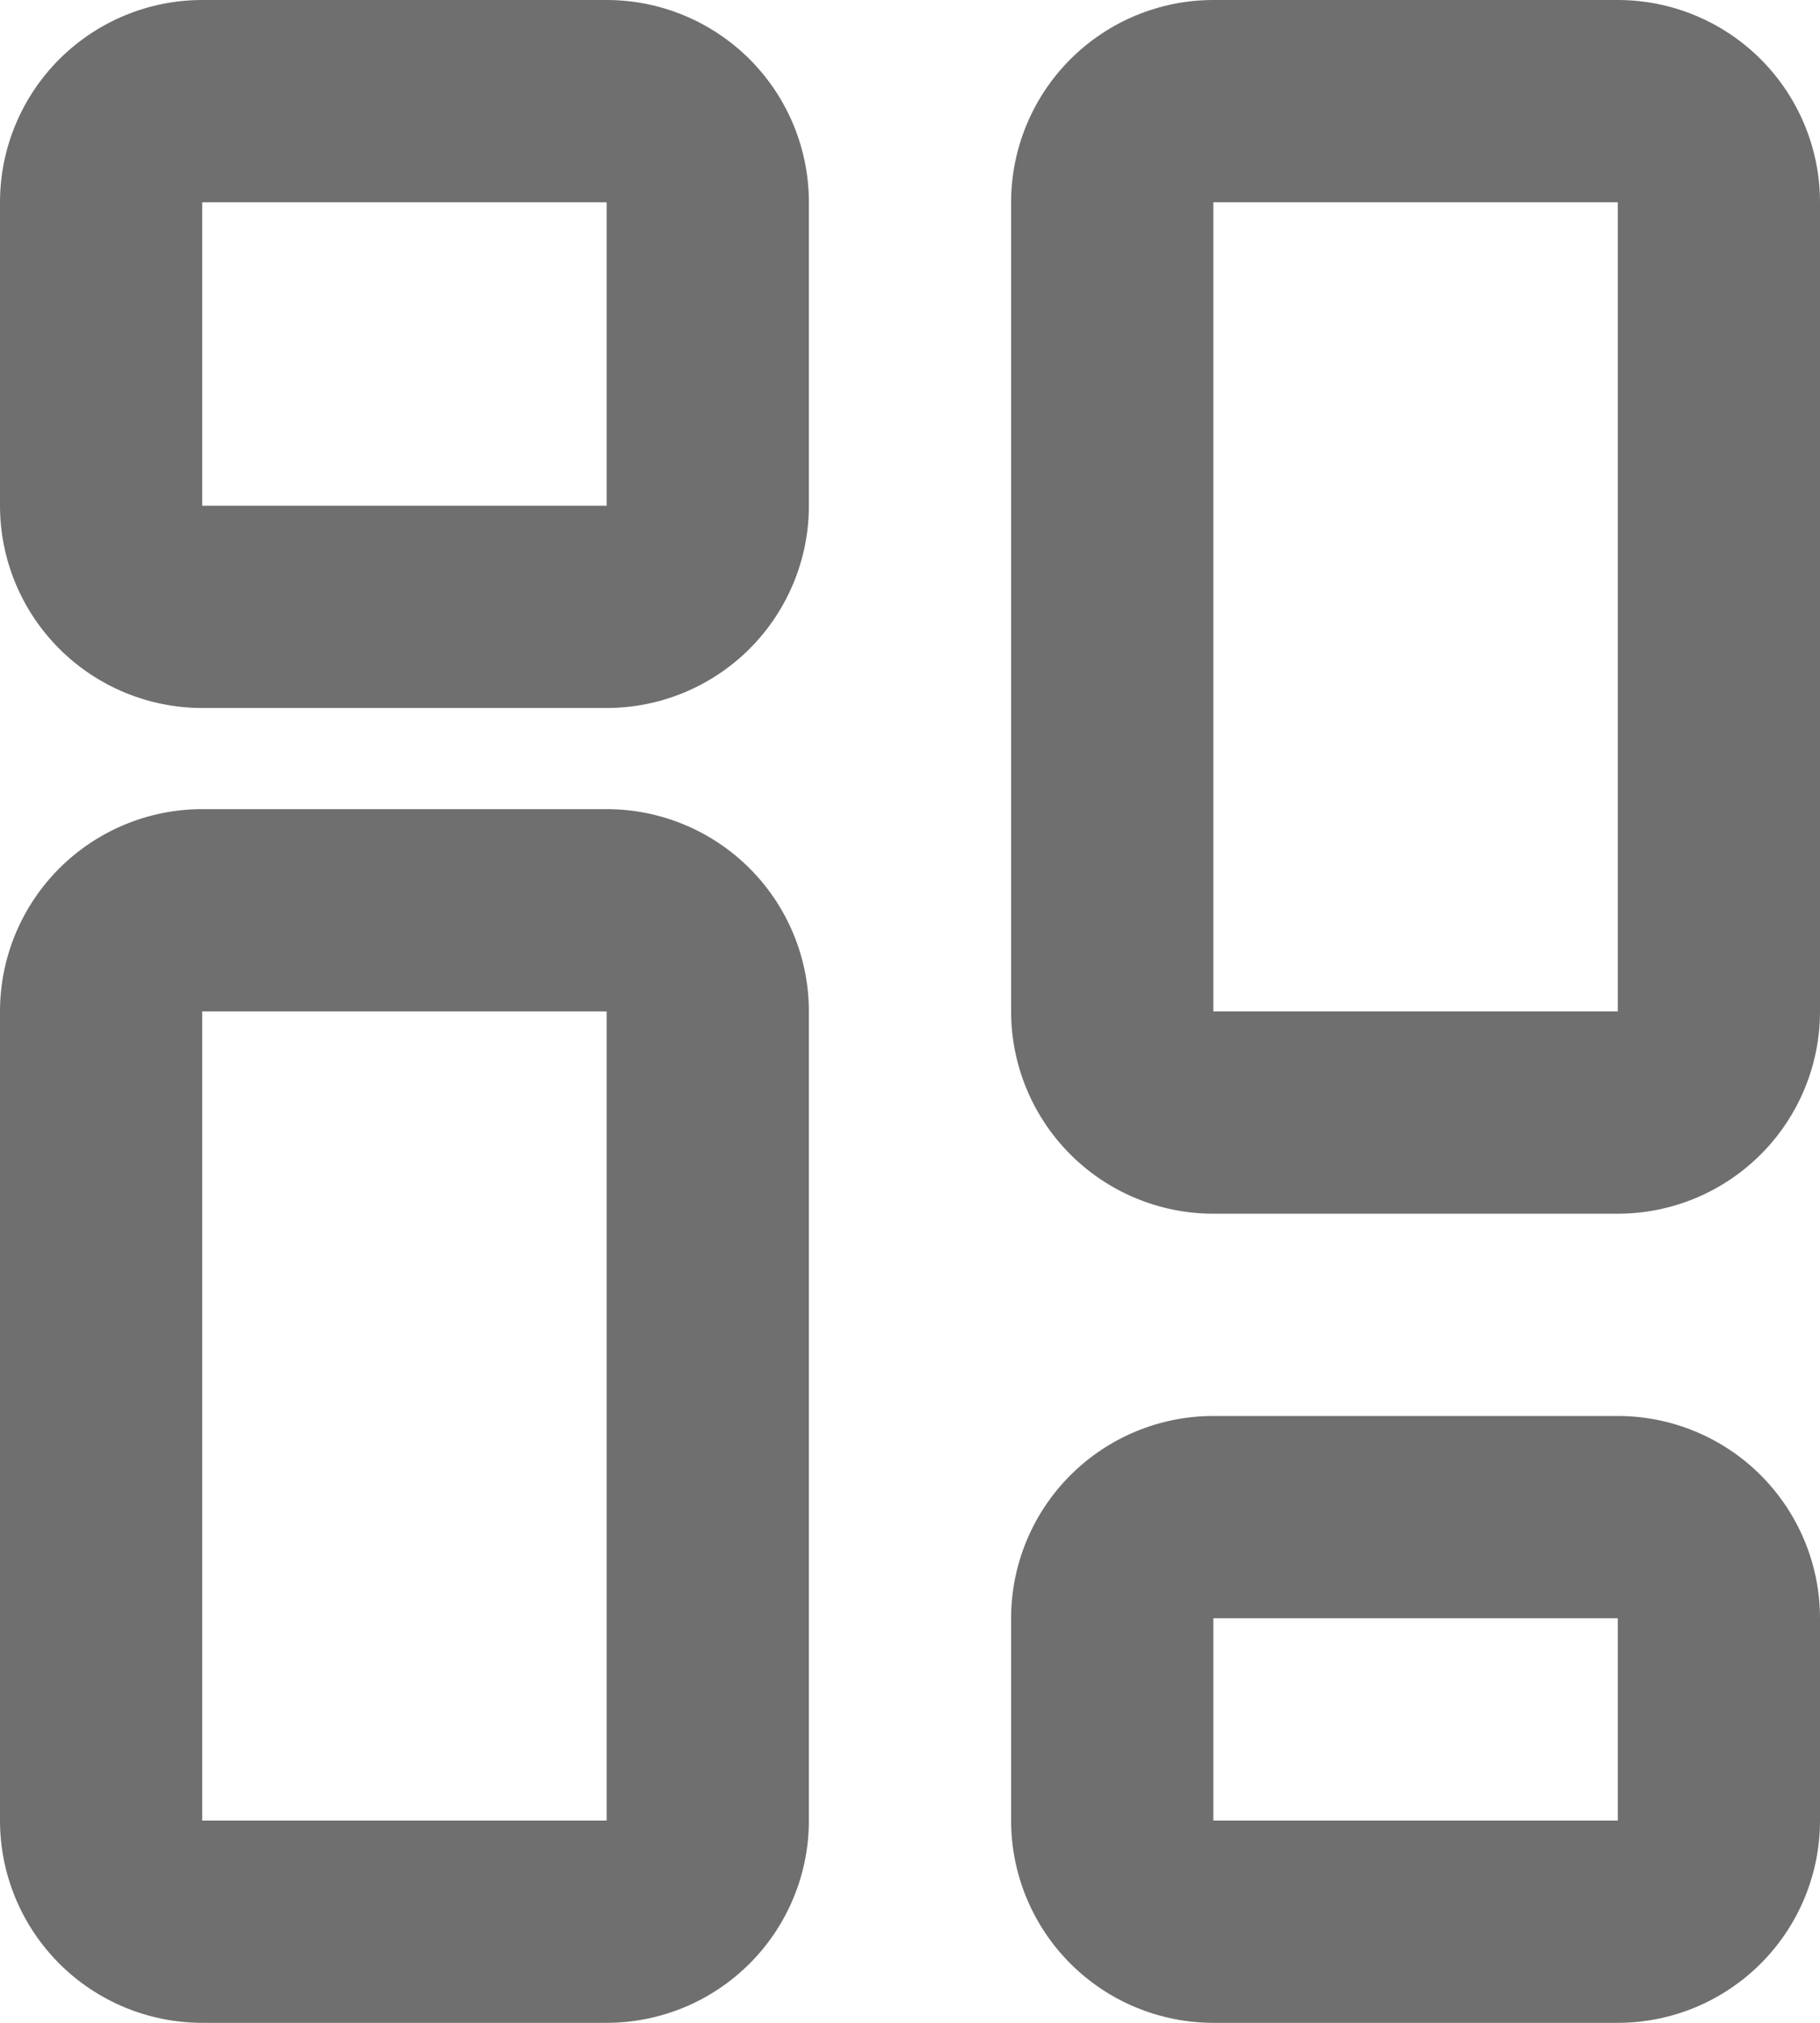 <svg width="18" height="20" viewBox="0 0 18 20" fill="none" xmlns="http://www.w3.org/2000/svg">
<path opacity="0.7" d="M2 7C1.47 7 0.961 6.789 0.586 6.414C0.211 6.039 0 5.53 0 5V2C0 1.47 0.211 0.961 0.586 0.586C0.961 0.211 1.47 0 2 0H6C6.53 0 7.039 0.211 7.414 0.586C7.789 0.961 8 1.47 8 2V5C8 5.53 7.789 6.039 7.414 6.414C7.039 6.789 6.53 7 6 7H2ZM2 5H6V2H2V5ZM2 20C1.47 20 0.961 19.789 0.586 19.414C0.211 19.039 0 18.53 0 18V10C0 9.47 0.211 8.961 0.586 8.586C0.961 8.211 1.47 8 2 8H6C6.53 8 7.039 8.211 7.414 8.586C7.789 8.961 8 9.47 8 10V18C8 18.53 7.789 19.039 7.414 19.414C7.039 19.789 6.53 20 6 20H2ZM2 18H6V10H2V18ZM10 18C10 18.53 10.211 19.039 10.586 19.414C10.961 19.789 11.47 20 12 20H16C16.53 20 17.039 19.789 17.414 19.414C17.789 19.039 18 18.53 18 18V16C18 15.47 17.789 14.961 17.414 14.586C17.039 14.211 16.53 14 16 14H12C11.47 14 10.961 14.211 10.586 14.586C10.211 14.961 10 15.47 10 16V18ZM16 18H12V16H16V18ZM12 12C11.47 12 10.961 11.789 10.586 11.414C10.211 11.039 10 10.53 10 10V2C10 1.47 10.211 0.961 10.586 0.586C10.961 0.211 11.47 0 12 0H16C16.53 0 17.039 0.211 17.414 0.586C17.789 0.961 18 1.47 18 2V10C18 10.53 17.789 11.039 17.414 11.414C17.039 11.789 16.53 12 16 12H12ZM12 10H16V2H12V10Z" fill="#333333"/>
</svg>
